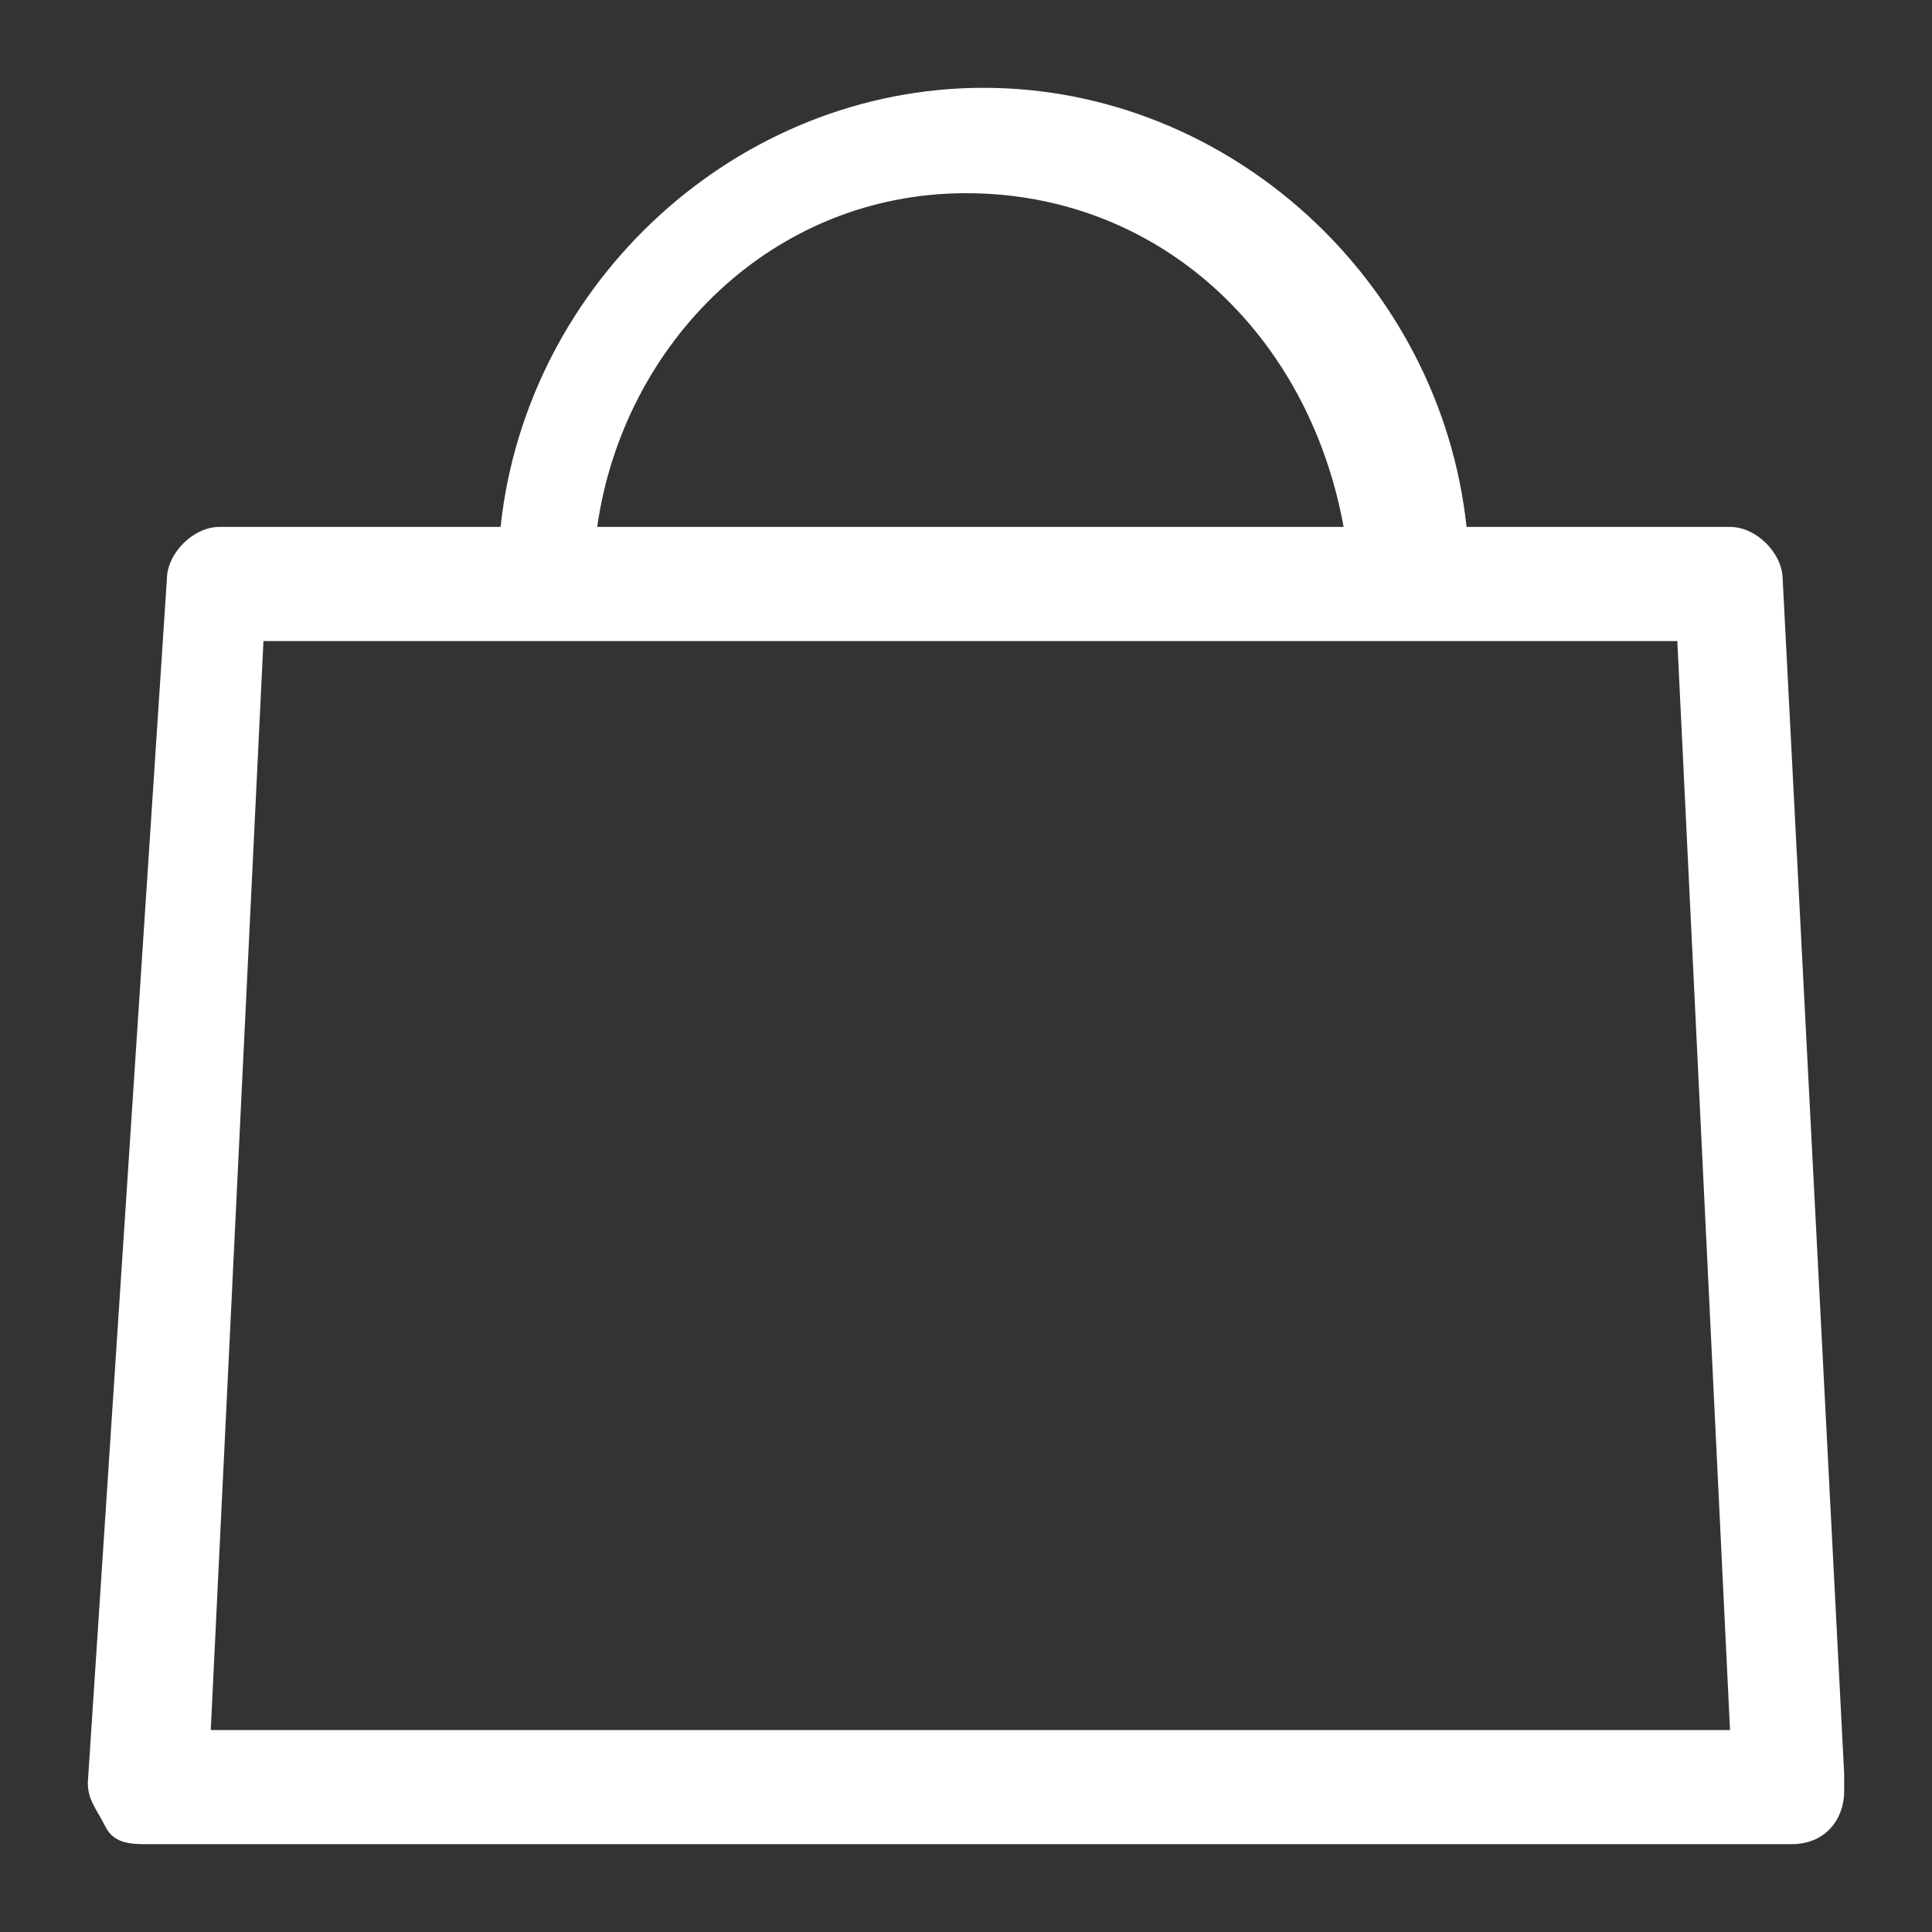 <?xml version="1.0" encoding="UTF-8" standalone="no"?>
<!-- Created with Inkscape (http://www.inkscape.org/) -->

<svg
   xmlns:dc="http://purl.org/dc/elements/1.1/"
   xmlns:cc="http://creativecommons.org/ns#"
   xmlns:rdf="http://www.w3.org/1999/02/22-rdf-syntax-ns#"
   xmlns:svg="http://www.w3.org/2000/svg"
   xmlns="http://www.w3.org/2000/svg"
   xmlns:sodipodi="http://sodipodi.sourceforge.net/DTD/sodipodi-0.dtd"
   xmlns:inkscape="http://www.inkscape.org/namespaces/inkscape"
   width="22"
   height="22"
   viewBox="0 0 22 22"
   id="svg3886"
   version="1.1"
   inkscape:version="0.91 r13725"
   sodipodi:docname="white-handbag.svg">
  <rect x="0" y="0" width="22" height="22" fill="#333333" stroke="none"/>
  <defs
     id="defs3888" />
  <sodipodi:namedview
     id="base"
     pagecolor="#ffffff"
     bordercolor="#666666"
     borderopacity="1.0"
     inkscape:pageopacity="0.0"
     inkscape:pageshadow="2"
     inkscape:zoom="5.6"
     inkscape:cx="22.142857"
     inkscape:cy="48.214272"
     inkscape:document-units="px"
     inkscape:current-layer="layer1"
     showgrid="false"
     units="px"
     inkscape:window-width="1920"
     inkscape:window-height="1137"
     inkscape:window-x="-8"
     inkscape:window-y="-8"
     inkscape:window-maximized="1" />
  <g
     inkscape:label="Layer 1"
     inkscape:groupmode="layer"
     id="layer1"
     transform="translate(0,-1030.362)">
    <path
       d="m 21,1050.562 -0.7,-13.6 c 0,-0.3 -0.3,-0.6 -0.6,-0.6 l -3,0 c -0.3,-2.8 -2.7,-5 -5.5,-5 -2.8,0 -5.2,2.2 -5.5,5 l -3.2,0 c -0.3,0 -0.6,0.3 -0.6,0.6 l -0.9,13.7 c 0,0.2 0.1,0.3 0.2,0.5 0.1,0.2 0.3,0.2 0.5,0.2 l 18.7,0 0,0 c 0.4,0 0.6,-0.3 0.6,-0.6 0,-0.1 0,-0.2 0,-0.2 z m -10,-18 c 2.2,0 3.9,1.6 4.3,3.8 l -8.5,0 c 0.3,-2.1 2,-3.8 4.2,-3.8 z m -8.6,17.5 0.6,-12.4 16.1,0 0.6,12.4 -17.3,0 z"
       id="path20"
       inkscape:connector-curvature="0"
       style="fill:#ffffff" />
  </g>
</svg>
